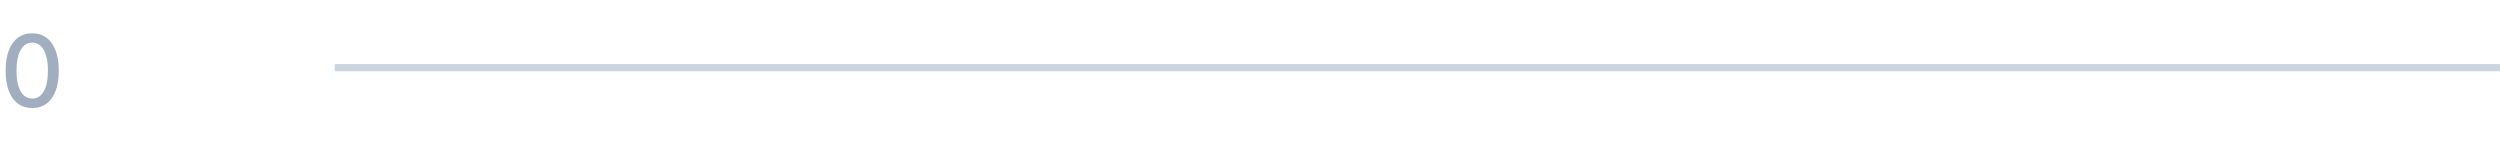 <svg width="351" height="20" viewBox="0 0 351 20" fill="none" xmlns="http://www.w3.org/2000/svg">
<path d="M4.524 15.169C3.739 15.166 3.067 14.959 2.511 14.548C1.954 14.137 1.528 13.538 1.233 12.753C0.938 11.967 0.79 11.021 0.79 9.914C0.79 8.81 0.938 7.867 1.233 7.085C1.531 6.303 1.959 5.706 2.516 5.295C3.076 4.884 3.745 4.679 4.524 4.679C5.303 4.679 5.971 4.886 6.528 5.3C7.085 5.711 7.51 6.308 7.805 7.09C8.104 7.869 8.253 8.81 8.253 9.914C8.253 11.024 8.105 11.972 7.81 12.758C7.515 13.54 7.089 14.138 6.533 14.553C5.976 14.963 5.306 15.169 4.524 15.169ZM4.524 13.842C5.214 13.842 5.752 13.505 6.14 12.832C6.531 12.16 6.727 11.187 6.727 9.914C6.727 9.069 6.637 8.355 6.458 7.771C6.282 7.185 6.029 6.741 5.697 6.439C5.369 6.134 4.978 5.982 4.524 5.982C3.838 5.982 3.299 6.32 2.908 6.996C2.517 7.672 2.32 8.645 2.317 9.914C2.317 10.762 2.405 11.48 2.58 12.067C2.759 12.65 3.013 13.093 3.341 13.394C3.669 13.693 4.063 13.842 4.524 13.842Z" fill="#A0AEC0"/>
<line x1="47" y1="9.5" x2="373" y2="9.5" stroke="#CBD5E0"/>
</svg>
